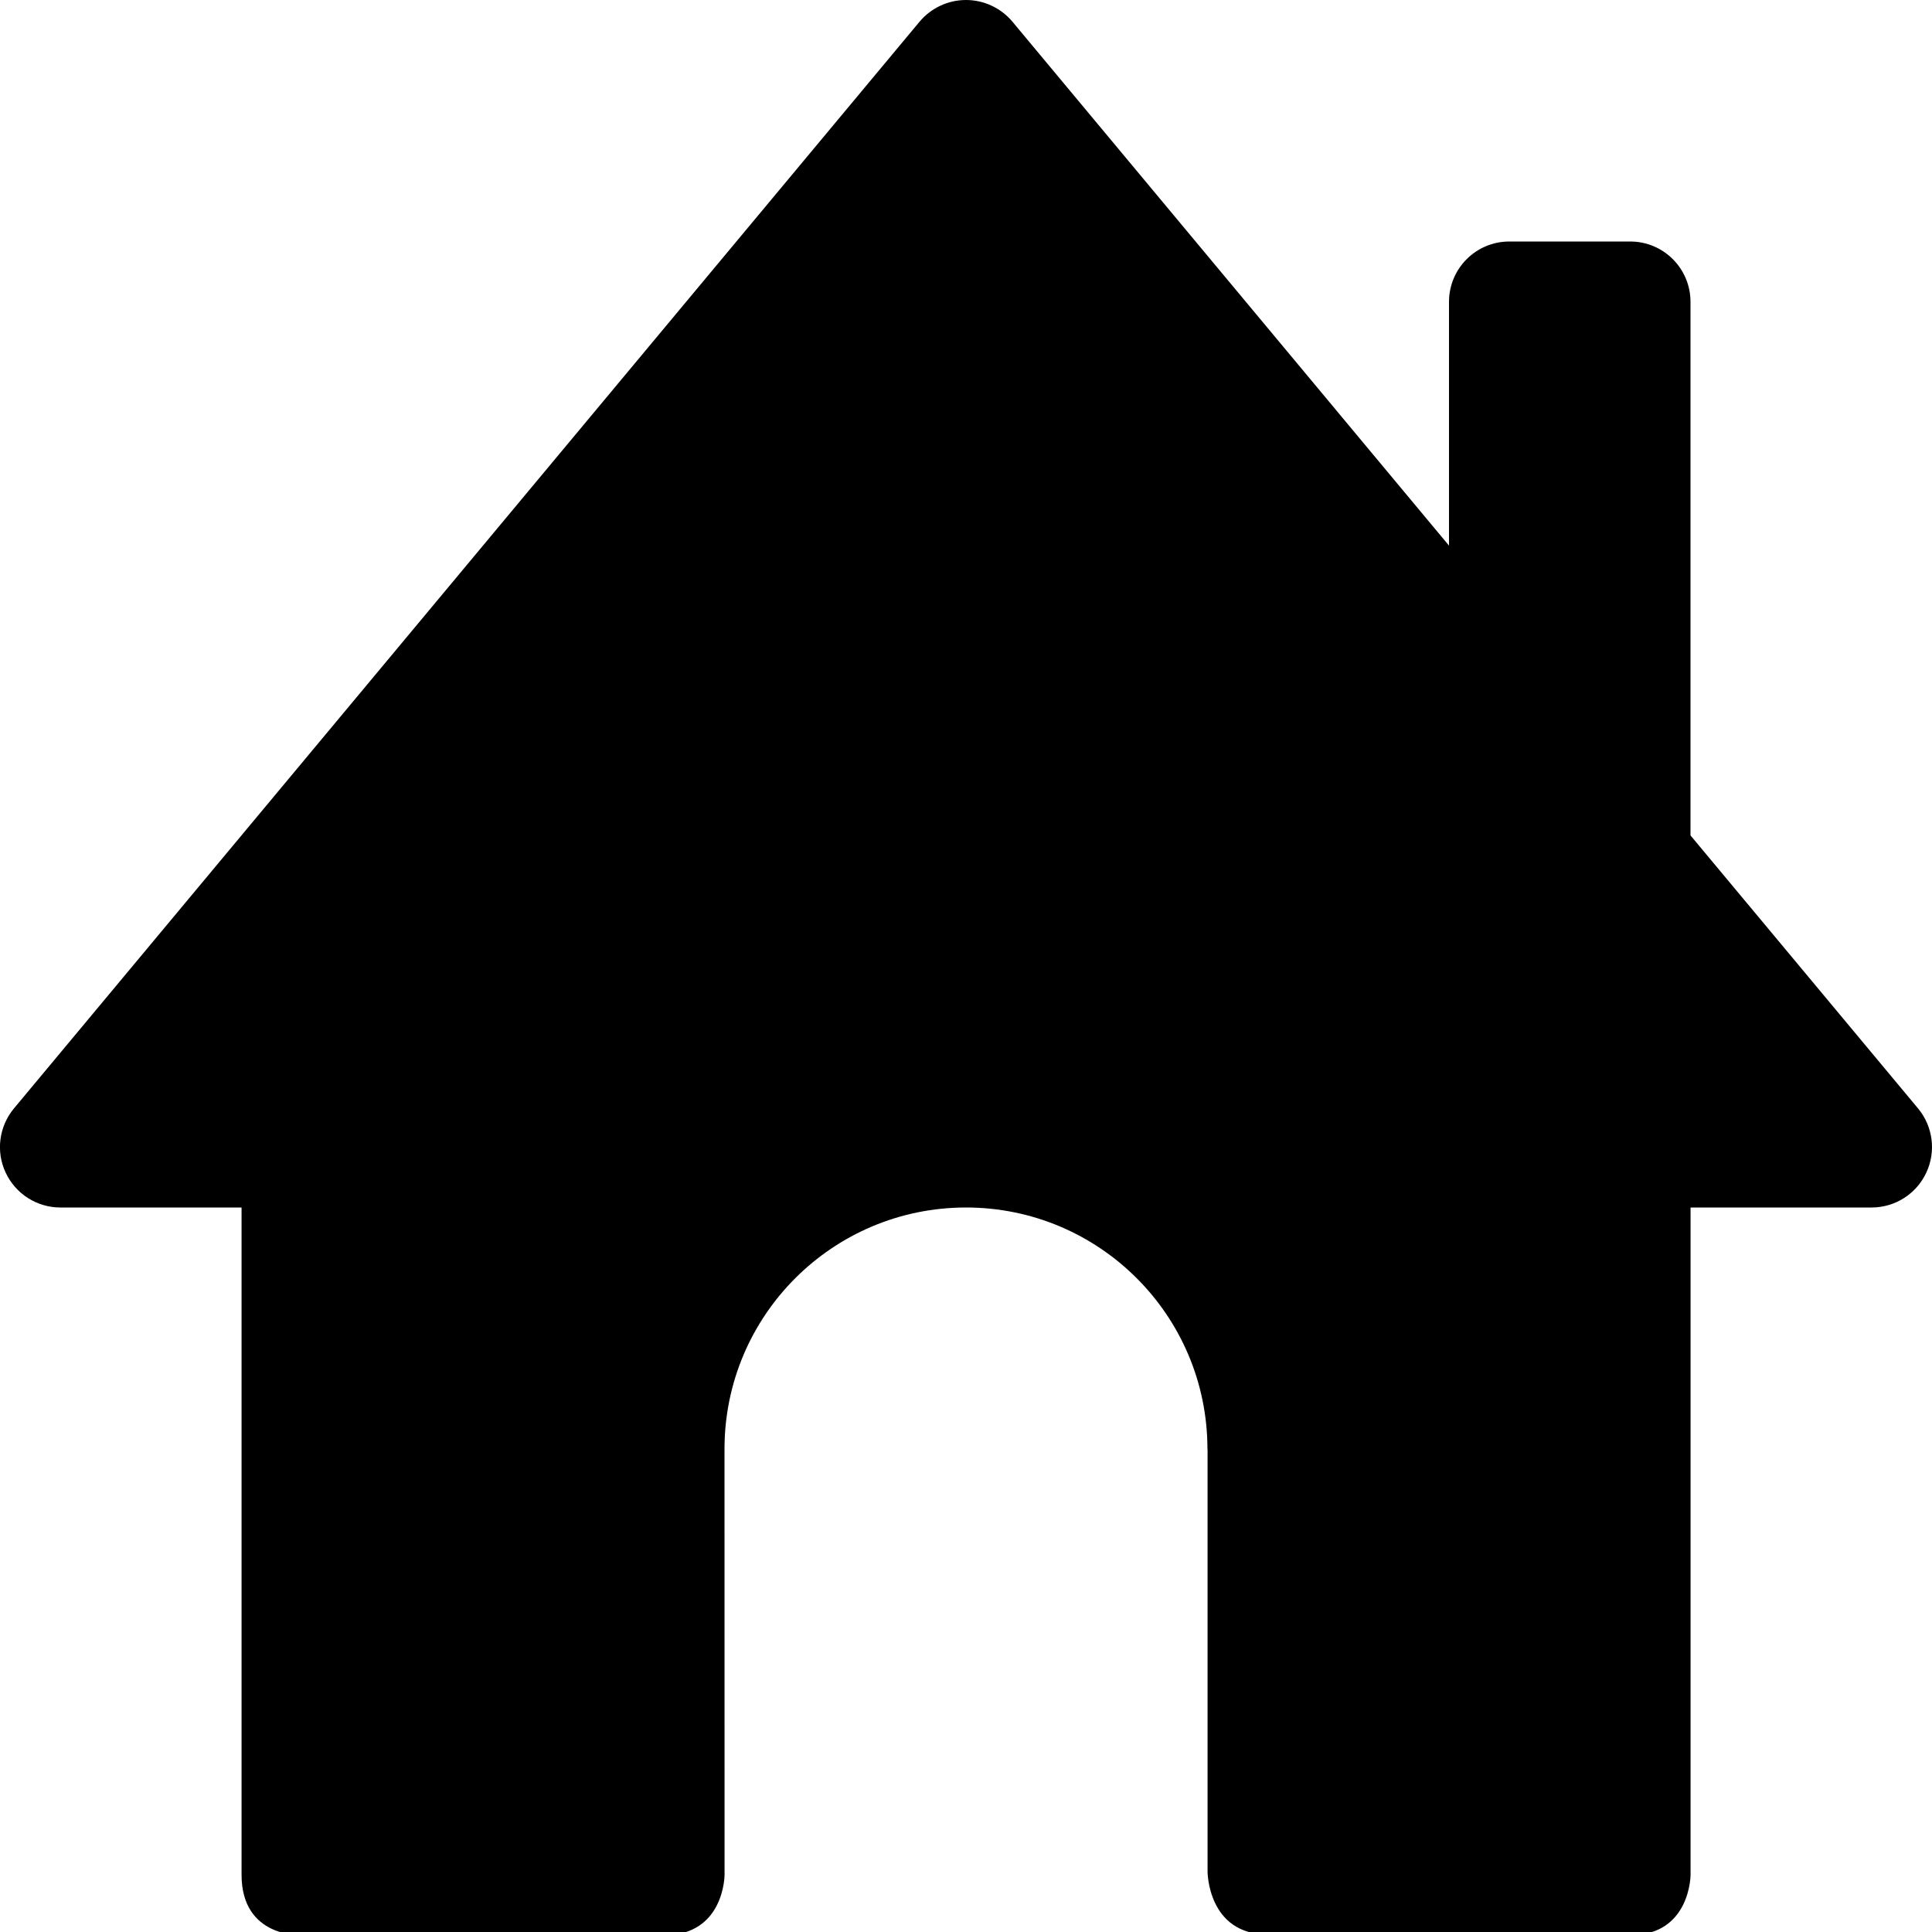 <?xml version="1.0" encoding="utf-8"?>
<!-- Generator: Adobe Illustrator 15.1.0, SVG Export Plug-In  -->
<!DOCTYPE svg PUBLIC "-//W3C//DTD SVG 1.1//EN" "http://www.w3.org/Graphics/SVG/1.1/DTD/svg11.dtd">
<svg version="1.1"
	 xmlns="http://www.w3.org/2000/svg" xmlns:xlink="http://www.w3.org/1999/xlink" xmlns:a="http://ns.adobe.com/AdobeSVGViewerExtensions/3.0/"
	 x="0px" y="0px" width="32px" height="32px" viewBox="0 0 32 32" overflow="visible" enable-background="new 0 0 32 32"
	 xml:space="preserve">
<defs>
</defs>
<path id="home_1_" fill-rule="evenodd" clip-rule="evenodd" d="M31.769,18.359L28,13.837V5c0-0.553-0.447-1-1-1h-2
	c-0.553,0-1,0.447-1,1v4.037l-7.231-8.678C16.578,0.132,16.297,0,16,0s-0.578,0.132-0.769,0.359l-15,18
	c-0.248,0.299-0.302,0.714-0.137,1.064C0.259,19.775,0.612,20,1,20h3.001v11.053c0,1.053,1,1,1,1h6c1,0,1-1,1-1L12,24
	c0-2.209,1.791-4,4-4c2.207,0,3.996,1.788,3.999,3.994c0,0.003,0.002,0.004,0.002,0.006v7c0,0,0,1.041,1,1.041s6,0.012,6,0.012
	c1,0,1-1,1-1V20H31c0.388,0,0.741-0.225,0.905-0.576C32.07,19.073,32.017,18.658,31.769,18.359z"/>
</svg>
